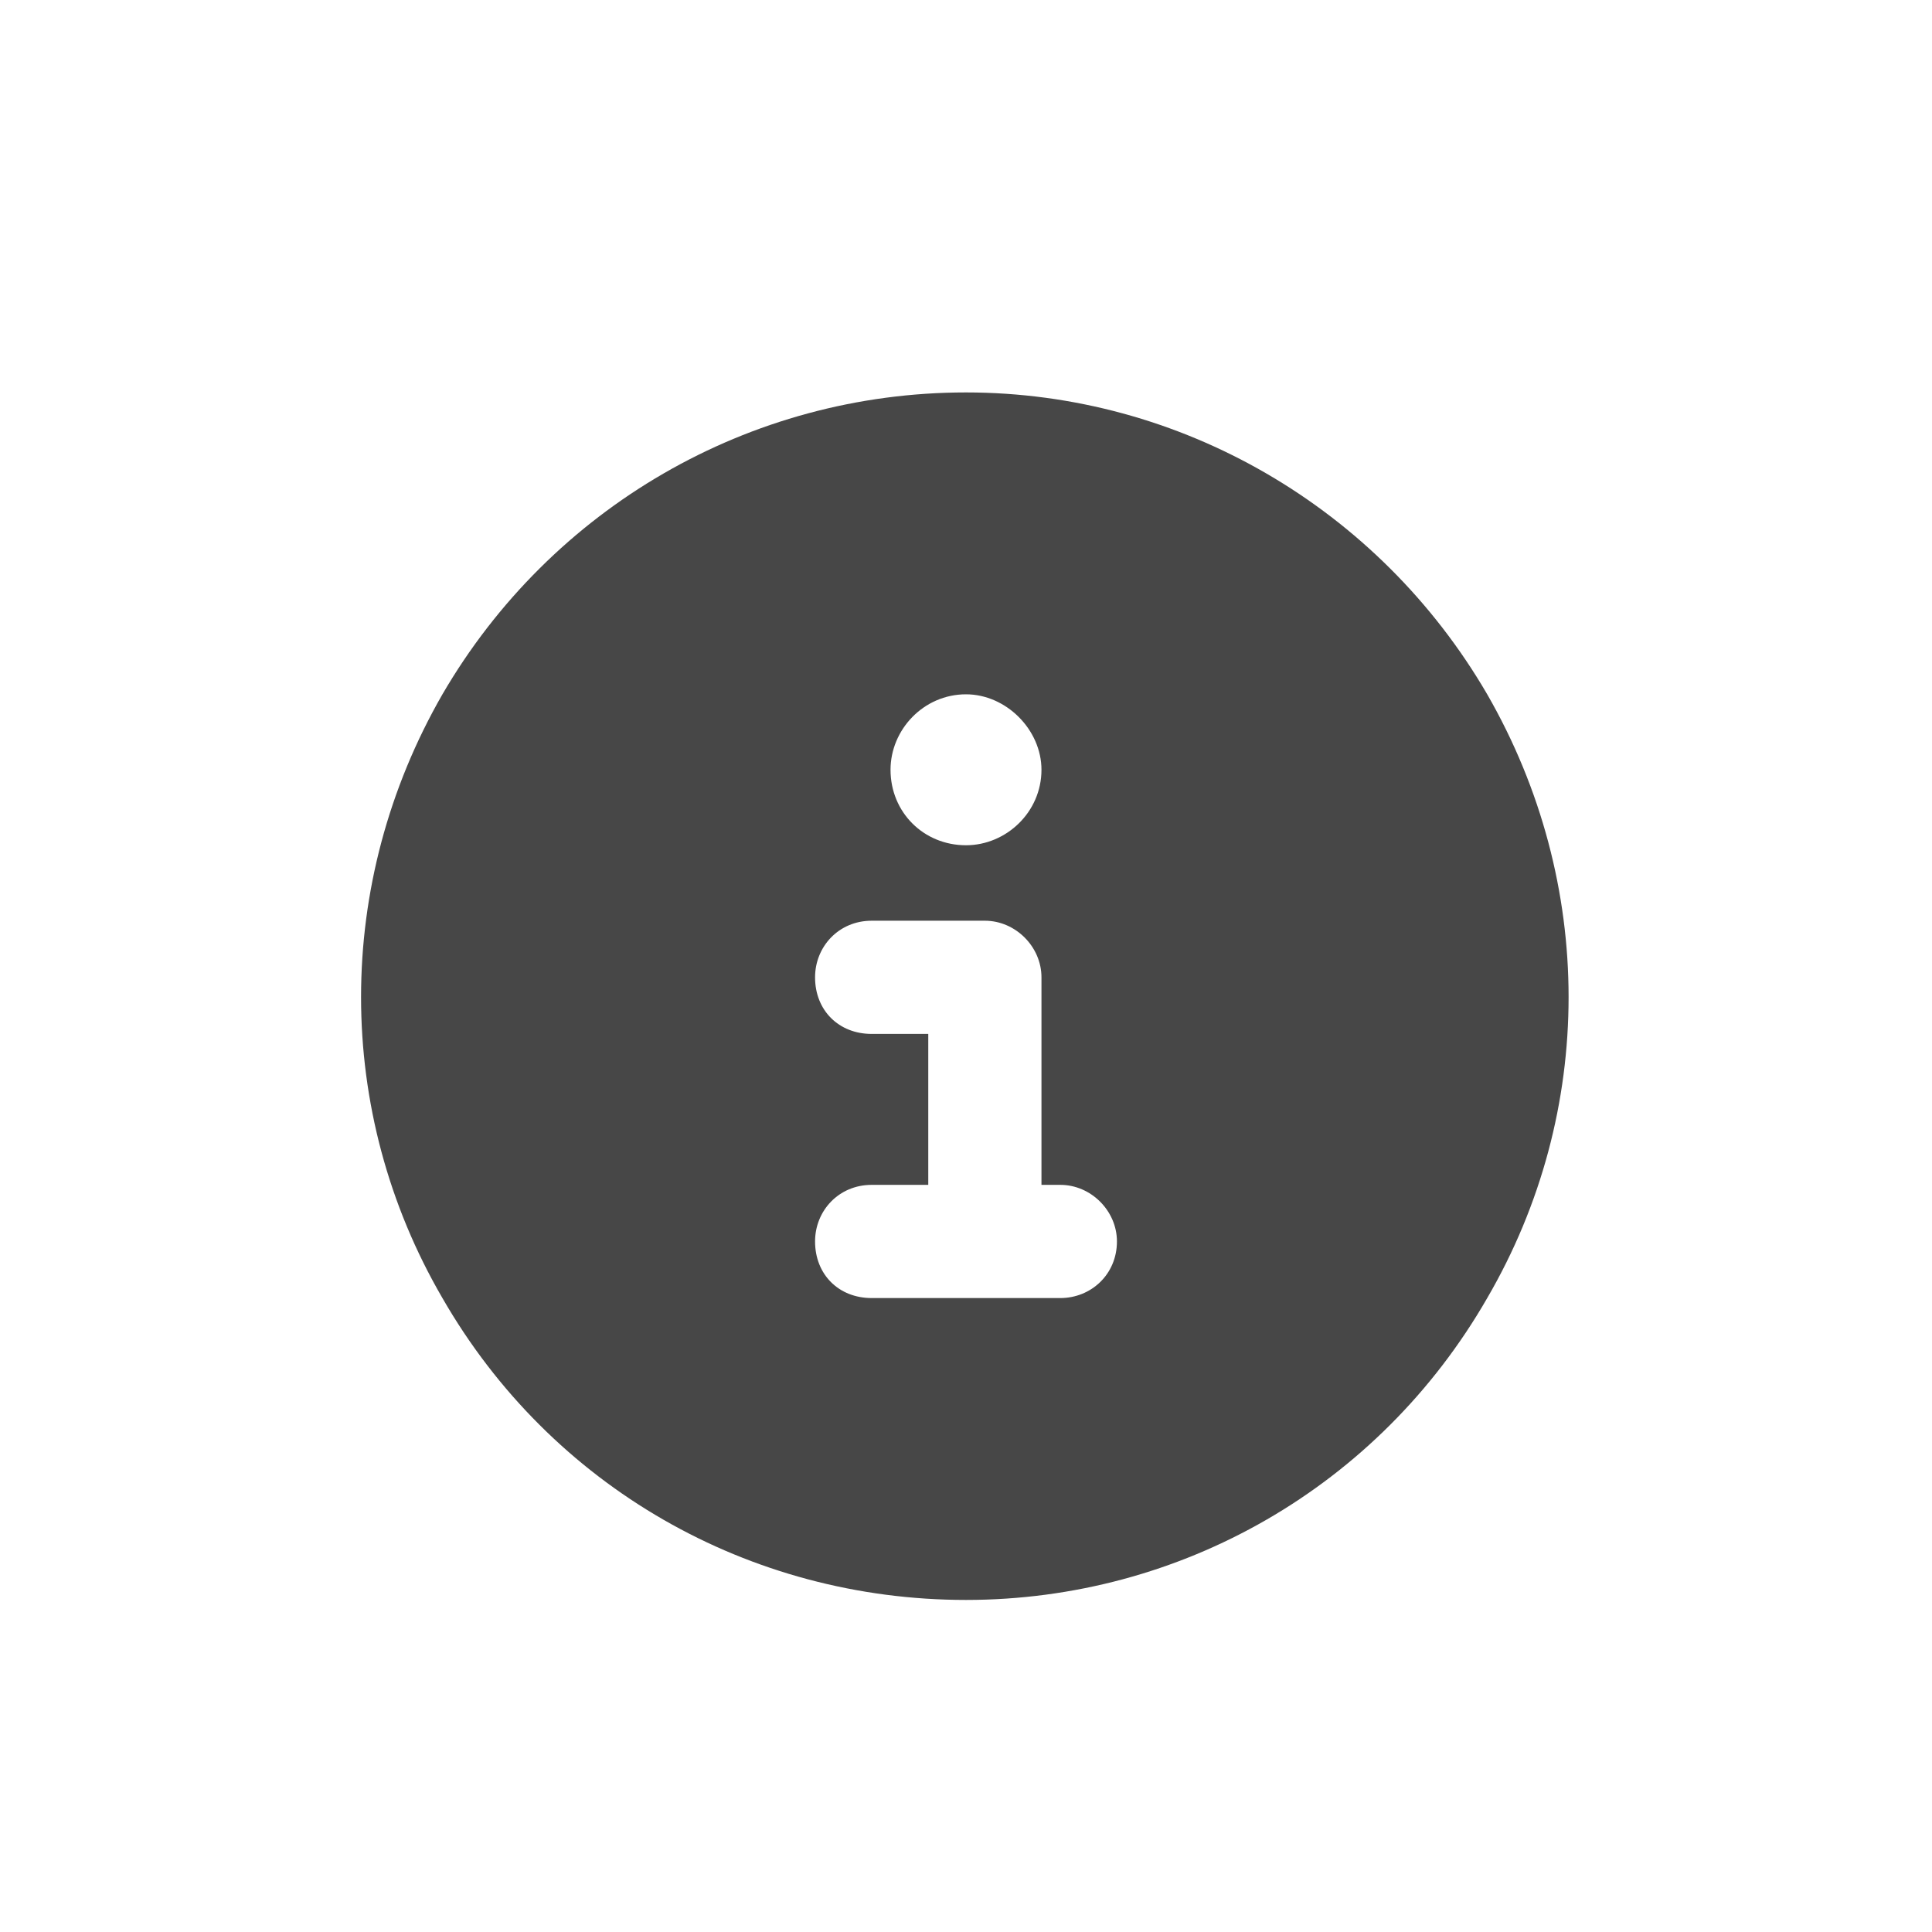 <svg width="32" height="32" viewBox="0 0 32 32" fill="none" xmlns="http://www.w3.org/2000/svg">
<g id="standalone / md / circle-info-md / fill">
<path id="icon" d="M16 26.5C12.406 26.5 9.125 24.625 7.328 21.5C5.531 18.414 5.531 14.625 7.328 11.5C9.125 8.414 12.406 6.5 16 6.5C19.555 6.5 22.836 8.414 24.633 11.5C26.43 14.625 26.43 18.414 24.633 21.5C22.836 24.625 19.555 26.5 16 26.5ZM14.438 19.625C13.891 19.625 13.5 20.055 13.5 20.562C13.5 21.109 13.891 21.5 14.438 21.5H17.562C18.07 21.5 18.5 21.109 18.5 20.562C18.5 20.055 18.07 19.625 17.562 19.625H17.25V16.188C17.25 15.68 16.82 15.25 16.312 15.25H14.438C13.891 15.25 13.5 15.68 13.5 16.188C13.5 16.734 13.891 17.125 14.438 17.125H15.375V19.625H14.438ZM16 11.5C15.297 11.5 14.75 12.086 14.75 12.75C14.75 13.453 15.297 14 16 14C16.664 14 17.25 13.453 17.25 12.75C17.25 12.086 16.664 11.5 16 11.5Z" fill="black" fill-opacity="0.72"/>
</g>
</svg>
